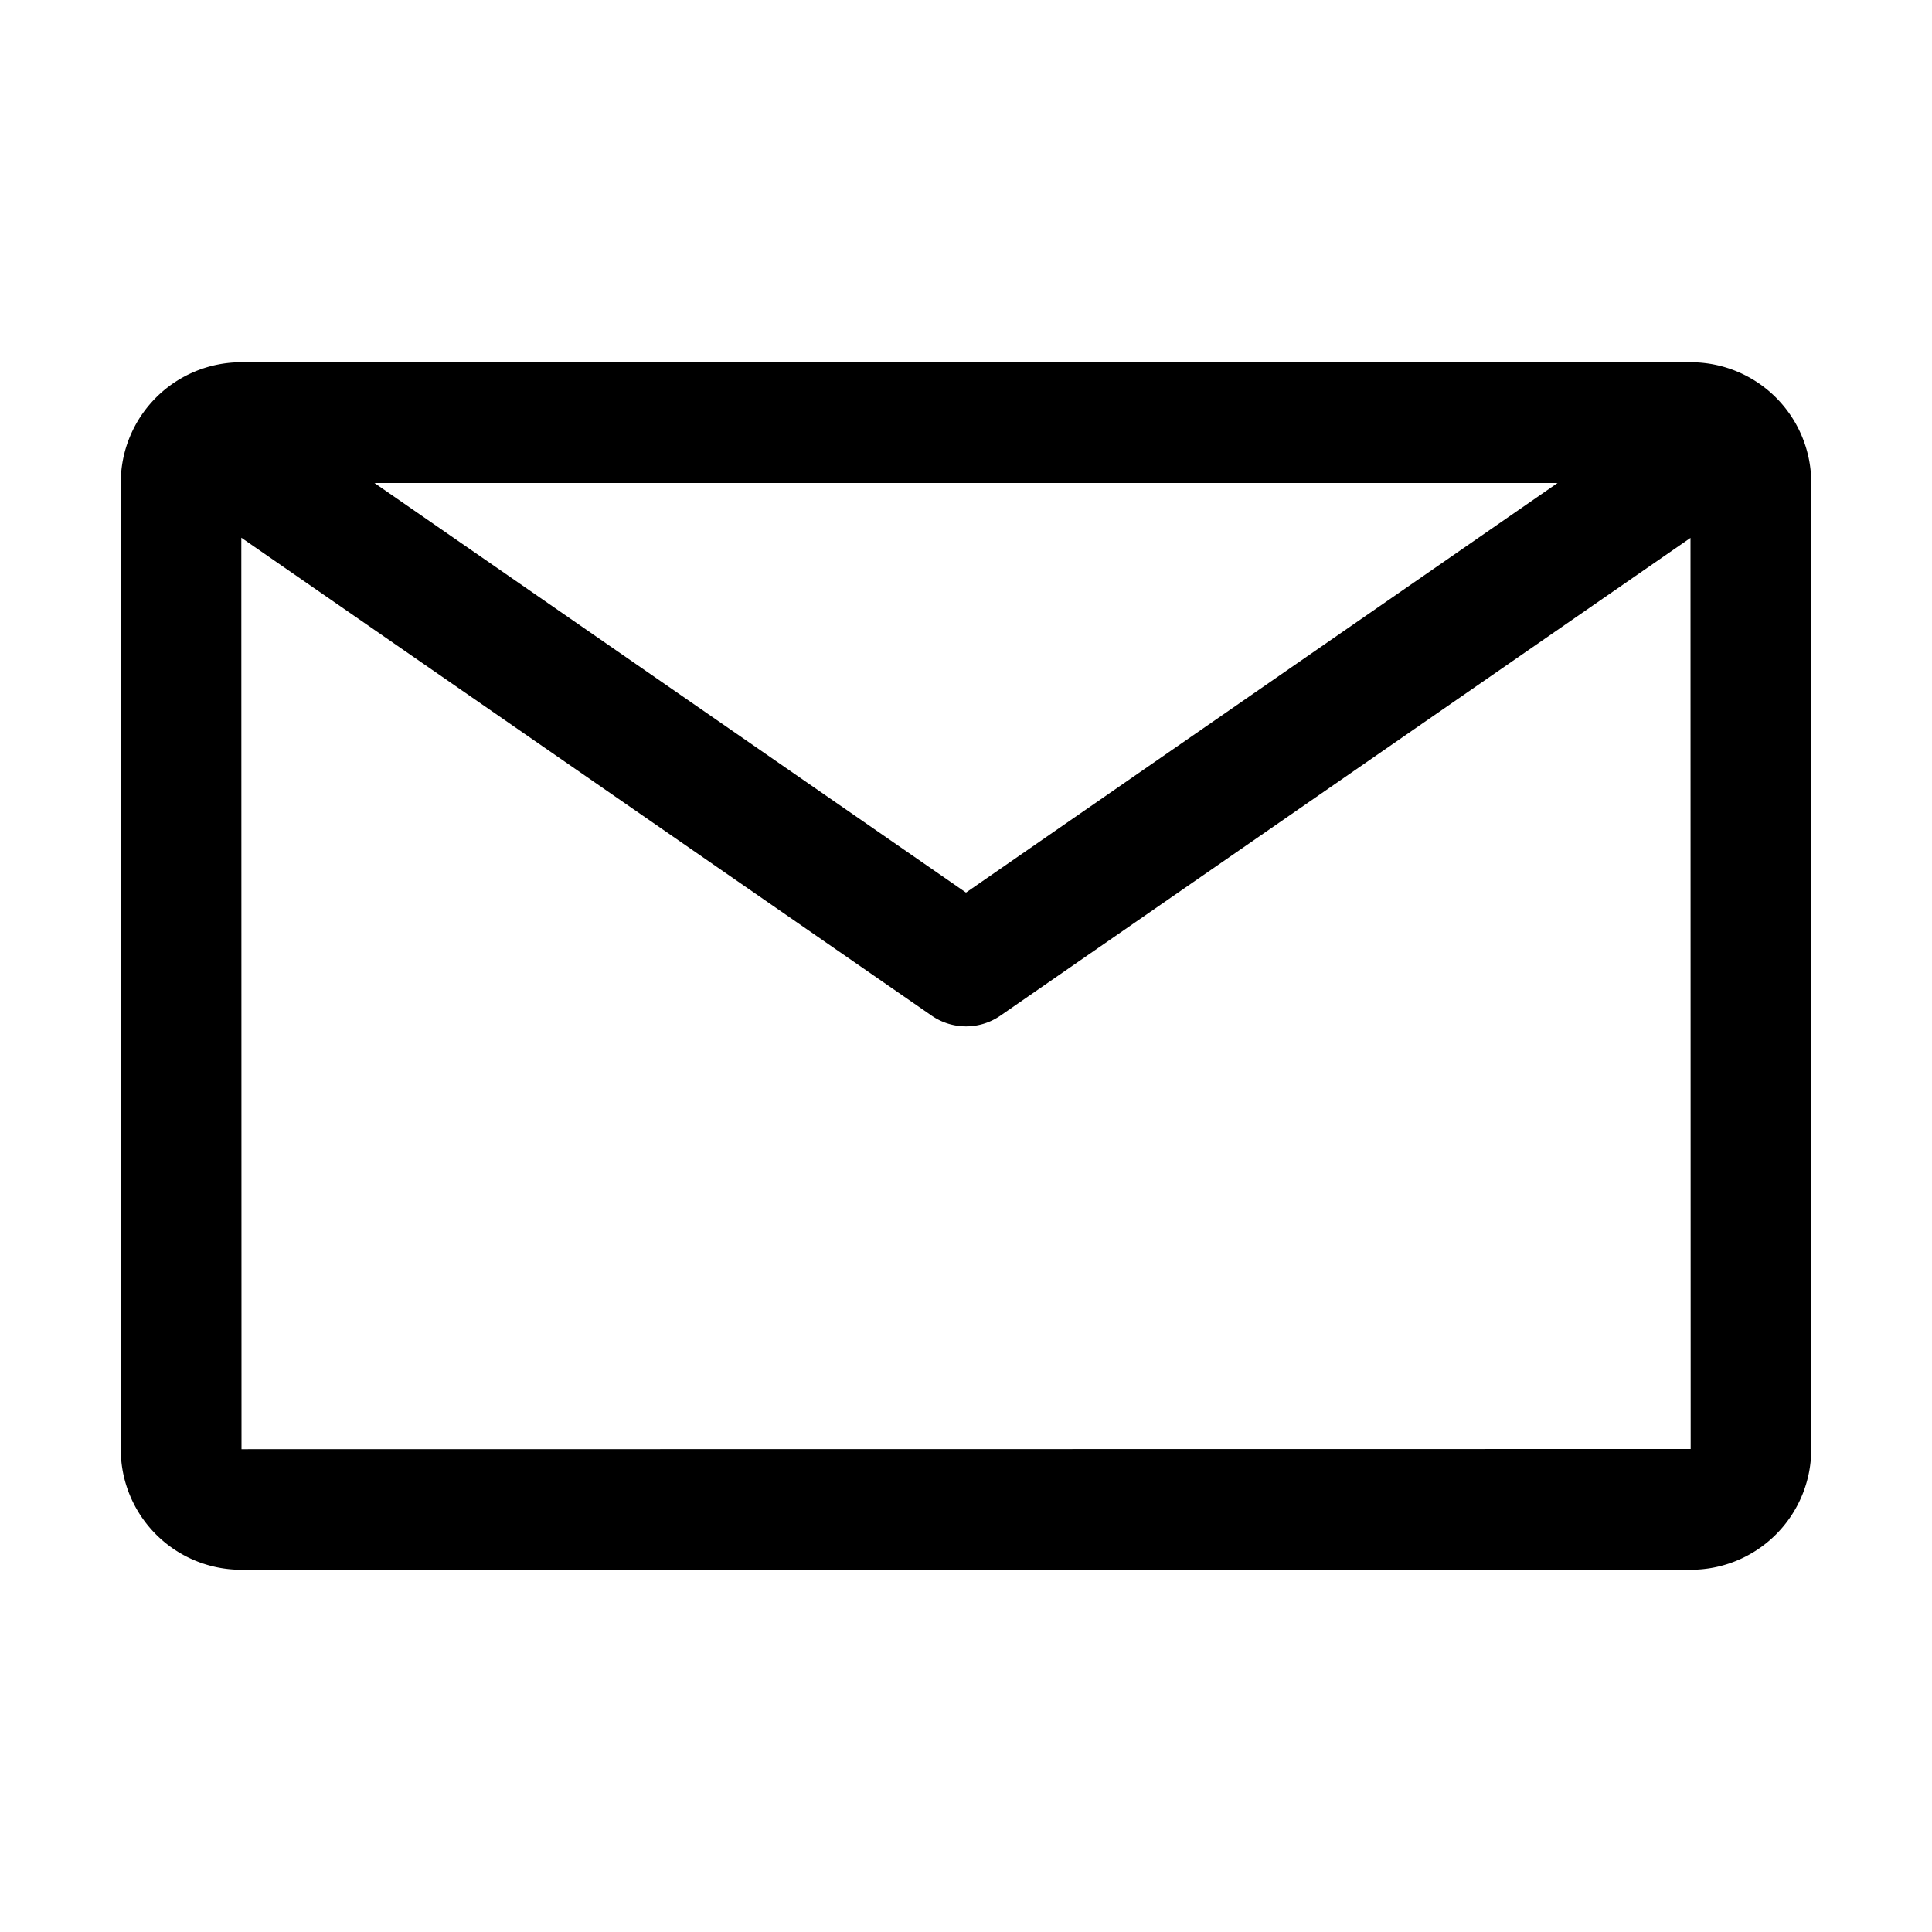 <svg xmlns="http://www.w3.org/2000/svg" viewBox="0 0 32 32"><defs><style>.cls-1{fill:none;}</style></defs><title>iconsmore</title><g id="Icon"><path d="M28.003,6H3.997A1.996,1.996,0,0,0,2,7.997V24.003A1.996,1.996,0,0,0,3.997,26H28.003A1.996,1.996,0,0,0,30,24.003V7.997A1.996,1.996,0,0,0,28.003,6Zm-2.205,2L16,14.784,6.202,8ZM4,24.003,3.997,8.906l11.434,7.916a1.001,1.001,0,0,0,1.139,0L28,8.909,28.003,24Z"/></g><g id="Transparent_Rectangle" data-name="Transparent Rectangle"><rect class="cls-1" width="32" height="32"/></g></svg>